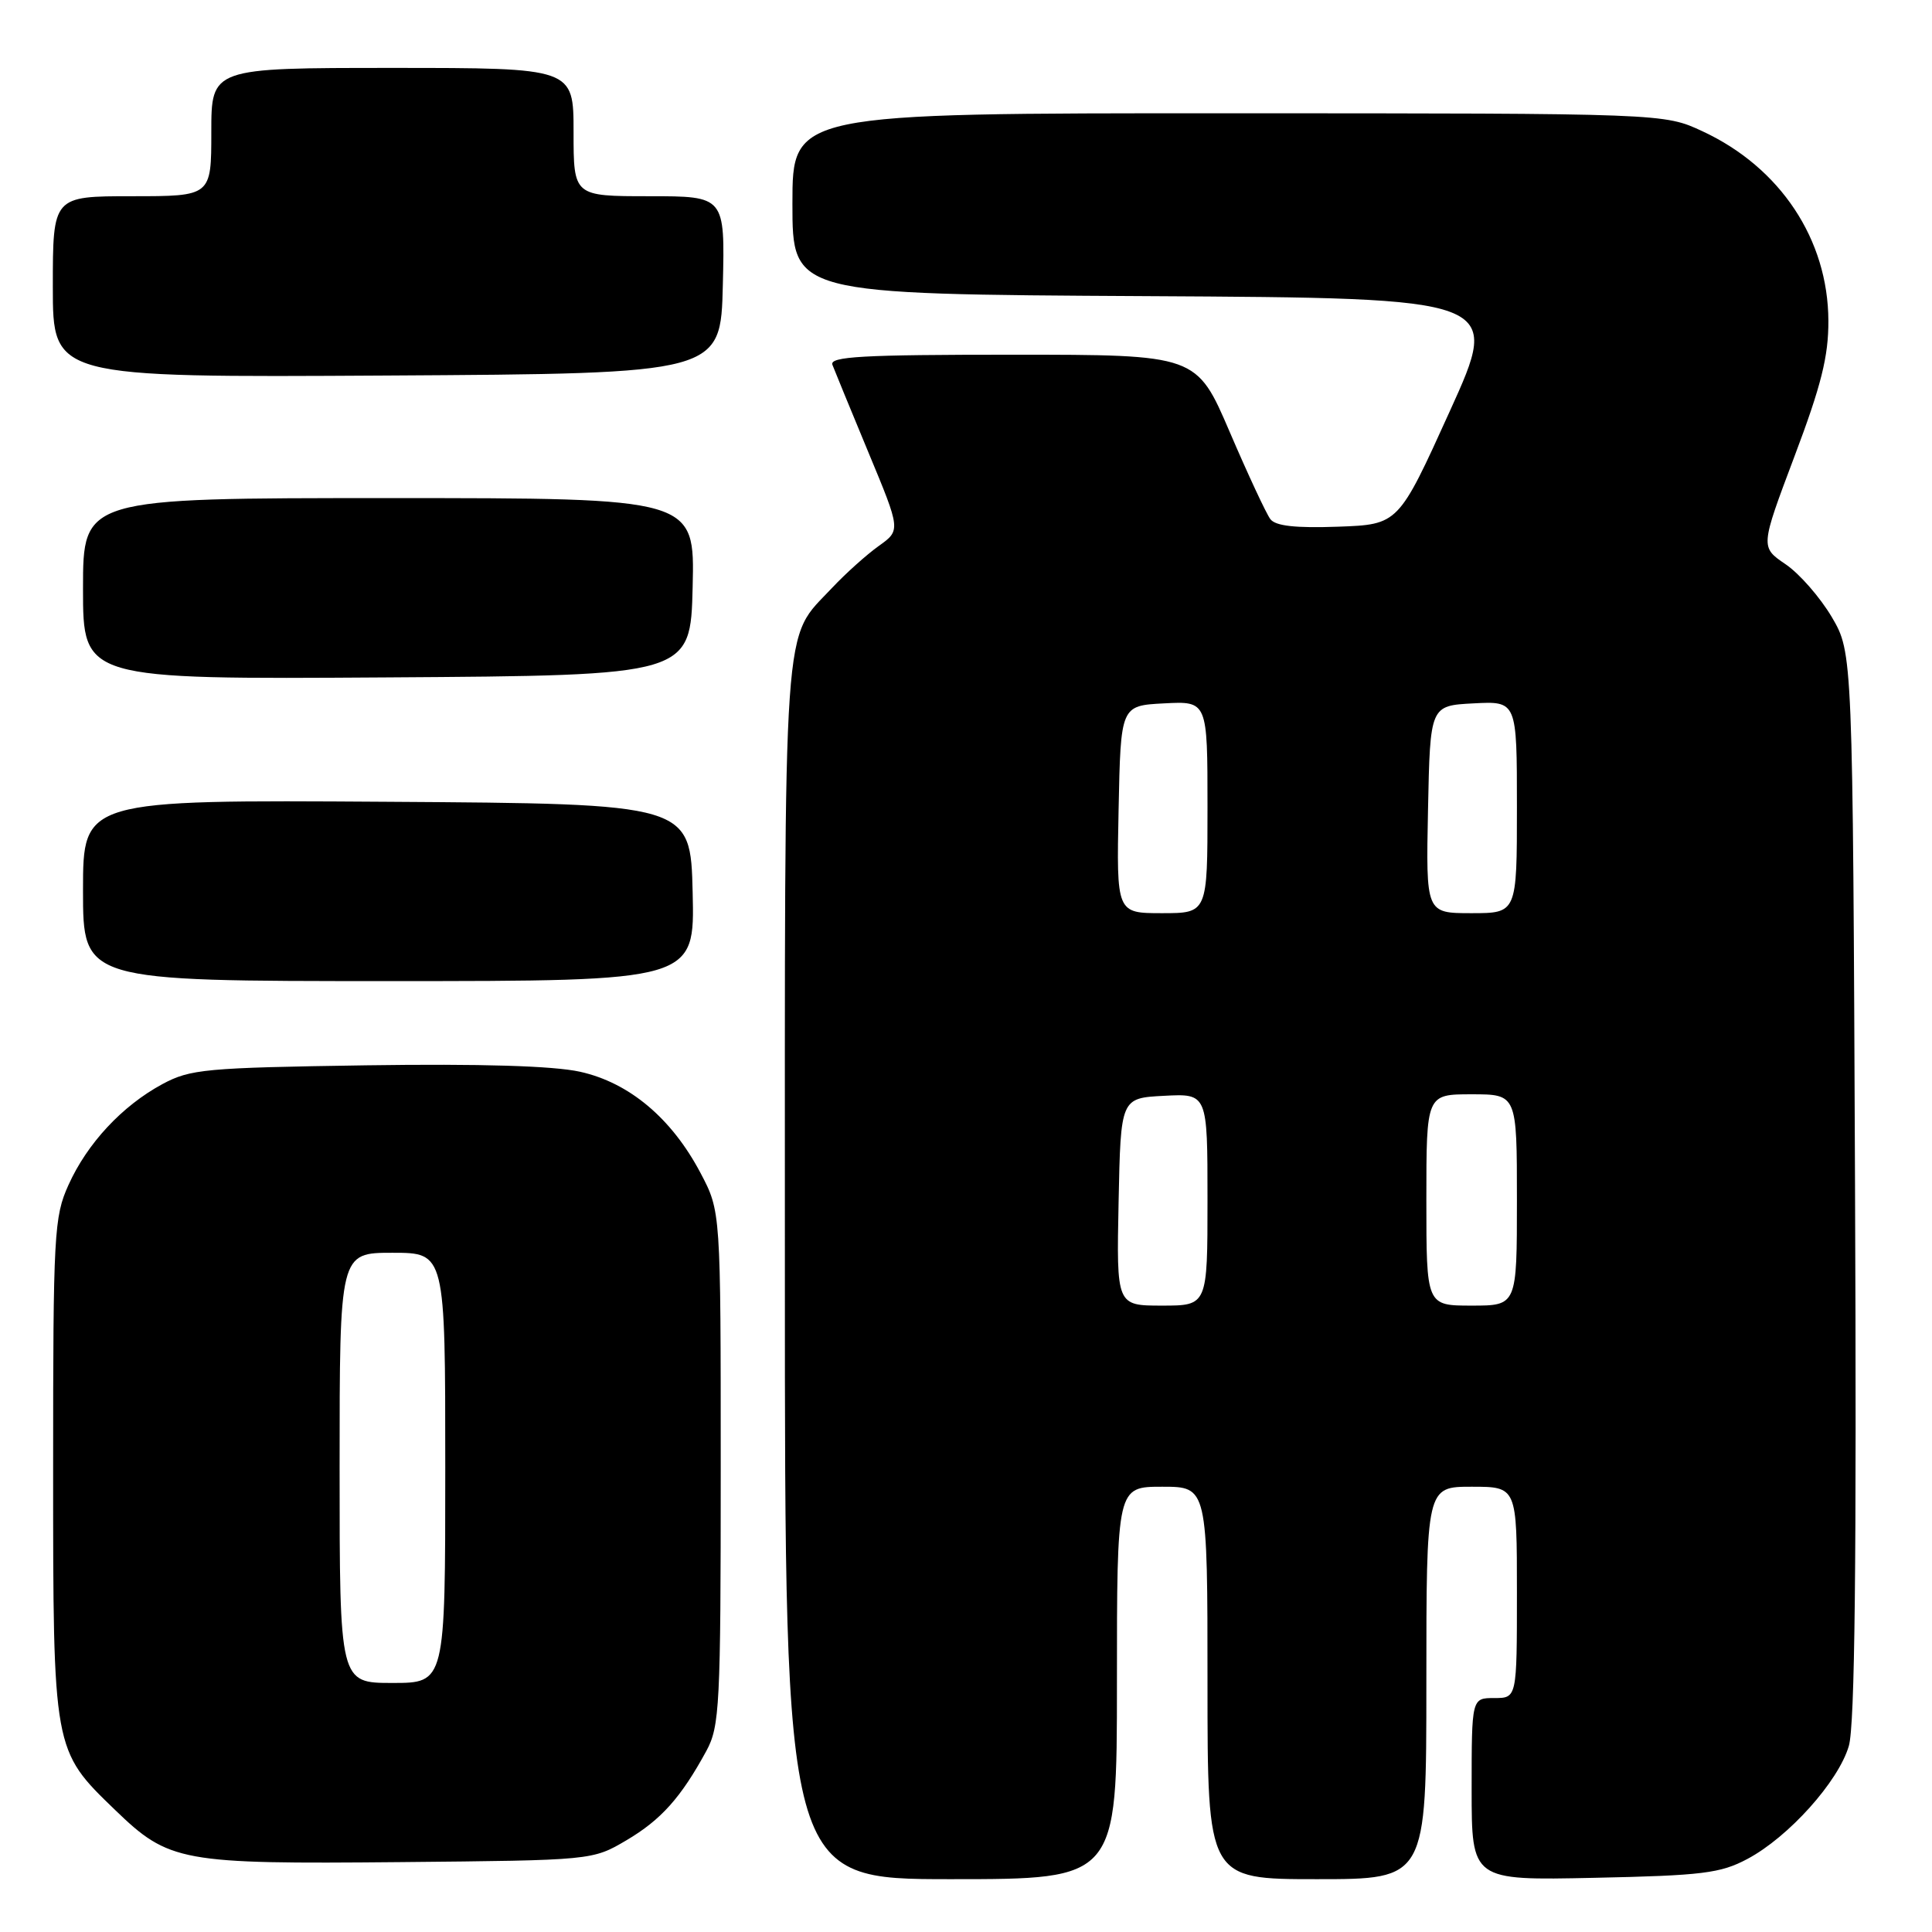 <?xml version="1.0" encoding="UTF-8" standalone="no"?>
<!DOCTYPE svg PUBLIC "-//W3C//DTD SVG 1.1//EN" "http://www.w3.org/Graphics/SVG/1.1/DTD/svg11.dtd" >
<svg xmlns="http://www.w3.org/2000/svg" xmlns:xlink="http://www.w3.org/1999/xlink" version="1.1" viewBox="0 0 256 256">
 <g >
 <path fill="currentColor"
d=" M 148.00 223.00 C 148.00 197.00 148.00 197.00 154.00 197.00 C 160.00 197.00 160.00 197.00 160.00 223.00 C 160.00 249.00 160.00 249.00 174.50 249.00 C 189.00 249.00 189.00 249.00 189.00 223.00 C 189.00 197.00 189.00 197.00 195.00 197.00 C 201.00 197.00 201.00 197.00 201.00 211.00 C 201.00 225.00 201.00 225.00 198.00 225.00 C 195.00 225.00 195.00 225.00 195.00 237.09 C 195.00 249.17 195.00 249.17 211.25 248.82 C 225.57 248.52 227.98 248.22 231.54 246.32 C 237.00 243.42 243.61 236.05 244.98 231.35 C 245.78 228.62 246.02 207.03 245.80 157.00 C 245.50 86.50 245.50 86.50 242.72 81.76 C 241.18 79.16 238.43 76.00 236.59 74.76 C 233.25 72.49 233.25 72.49 237.77 60.49 C 241.33 51.06 242.29 47.22 242.27 42.50 C 242.23 31.73 235.90 22.19 225.60 17.40 C 220.50 15.02 220.50 15.02 162.75 15.01 C 105.00 15.00 105.00 15.00 105.00 26.99 C 105.00 38.98 105.00 38.98 151.95 39.24 C 198.91 39.50 198.91 39.50 192.10 54.50 C 185.30 69.50 185.30 69.50 177.30 69.79 C 171.67 69.99 169.02 69.70 168.33 68.79 C 167.79 68.08 165.37 62.89 162.95 57.25 C 158.55 47.00 158.55 47.00 134.17 47.00 C 114.24 47.00 109.88 47.24 110.30 48.34 C 110.58 49.07 112.73 54.31 115.08 59.97 C 119.36 70.26 119.36 70.26 116.43 72.35 C 114.82 73.50 112.06 75.98 110.29 77.86 C 103.62 85.00 104.00 79.59 104.00 168.40 C 104.00 249.00 104.00 249.00 126.00 249.00 C 148.00 249.00 148.00 249.00 148.00 223.00 Z  M 83.00 243.85 C 87.59 241.14 90.22 238.21 93.60 232.00 C 95.36 228.75 95.50 226.04 95.50 194.50 C 95.50 160.50 95.50 160.50 92.83 155.44 C 89.00 148.17 83.37 143.45 76.85 142.01 C 73.31 141.23 63.70 140.94 48.50 141.16 C 27.18 141.48 25.21 141.66 21.50 143.66 C 16.18 146.54 11.57 151.49 9.08 157.00 C 7.16 161.23 7.04 163.45 7.04 194.50 C 7.04 232.00 7.02 231.89 15.24 239.82 C 22.40 246.73 23.93 247.01 53.00 246.74 C 78.50 246.50 78.50 246.50 83.00 243.85 Z  M 91.78 118.25 C 91.50 106.50 91.50 106.50 51.25 106.24 C 11.00 105.98 11.00 105.98 11.00 117.99 C 11.00 130.00 11.00 130.00 51.53 130.00 C 92.06 130.00 92.06 130.00 91.78 118.25 Z  M 91.78 77.75 C 92.06 66.00 92.06 66.00 51.53 66.00 C 11.00 66.00 11.00 66.00 11.00 78.01 C 11.00 90.02 11.00 90.02 51.25 89.76 C 91.50 89.50 91.50 89.50 91.78 77.75 Z  M 95.78 37.75 C 96.06 26.00 96.06 26.00 86.03 26.00 C 76.00 26.00 76.00 26.00 76.00 17.50 C 76.00 9.00 76.00 9.00 52.00 9.00 C 28.00 9.00 28.00 9.00 28.00 17.50 C 28.00 26.00 28.00 26.00 17.50 26.00 C 7.00 26.00 7.00 26.00 7.00 38.01 C 7.00 50.02 7.00 50.02 51.25 49.76 C 95.50 49.50 95.50 49.50 95.78 37.75 Z  M 148.22 159.25 C 148.50 145.50 148.50 145.50 154.25 145.20 C 160.00 144.90 160.00 144.90 160.00 158.95 C 160.00 173.00 160.00 173.00 153.97 173.00 C 147.94 173.00 147.94 173.00 148.22 159.25 Z  M 189.00 159.00 C 189.00 145.00 189.00 145.00 195.00 145.00 C 201.00 145.00 201.00 145.00 201.00 159.00 C 201.00 173.00 201.00 173.00 195.00 173.00 C 189.00 173.00 189.00 173.00 189.00 159.00 Z  M 148.22 107.25 C 148.50 93.50 148.50 93.50 154.25 93.20 C 160.00 92.90 160.00 92.90 160.00 106.95 C 160.00 121.00 160.00 121.00 153.97 121.00 C 147.94 121.00 147.94 121.00 148.22 107.25 Z  M 189.22 107.25 C 189.50 93.50 189.50 93.50 195.25 93.20 C 201.00 92.90 201.00 92.90 201.00 106.95 C 201.00 121.00 201.00 121.00 194.97 121.00 C 188.94 121.00 188.94 121.00 189.22 107.25 Z  M 45.00 194.50 C 45.00 166.00 45.00 166.00 52.00 166.00 C 59.00 166.00 59.00 166.00 59.00 194.50 C 59.00 223.00 59.00 223.00 52.00 223.00 C 45.00 223.00 45.00 223.00 45.00 194.50 Z "/>
</g>
</svg>